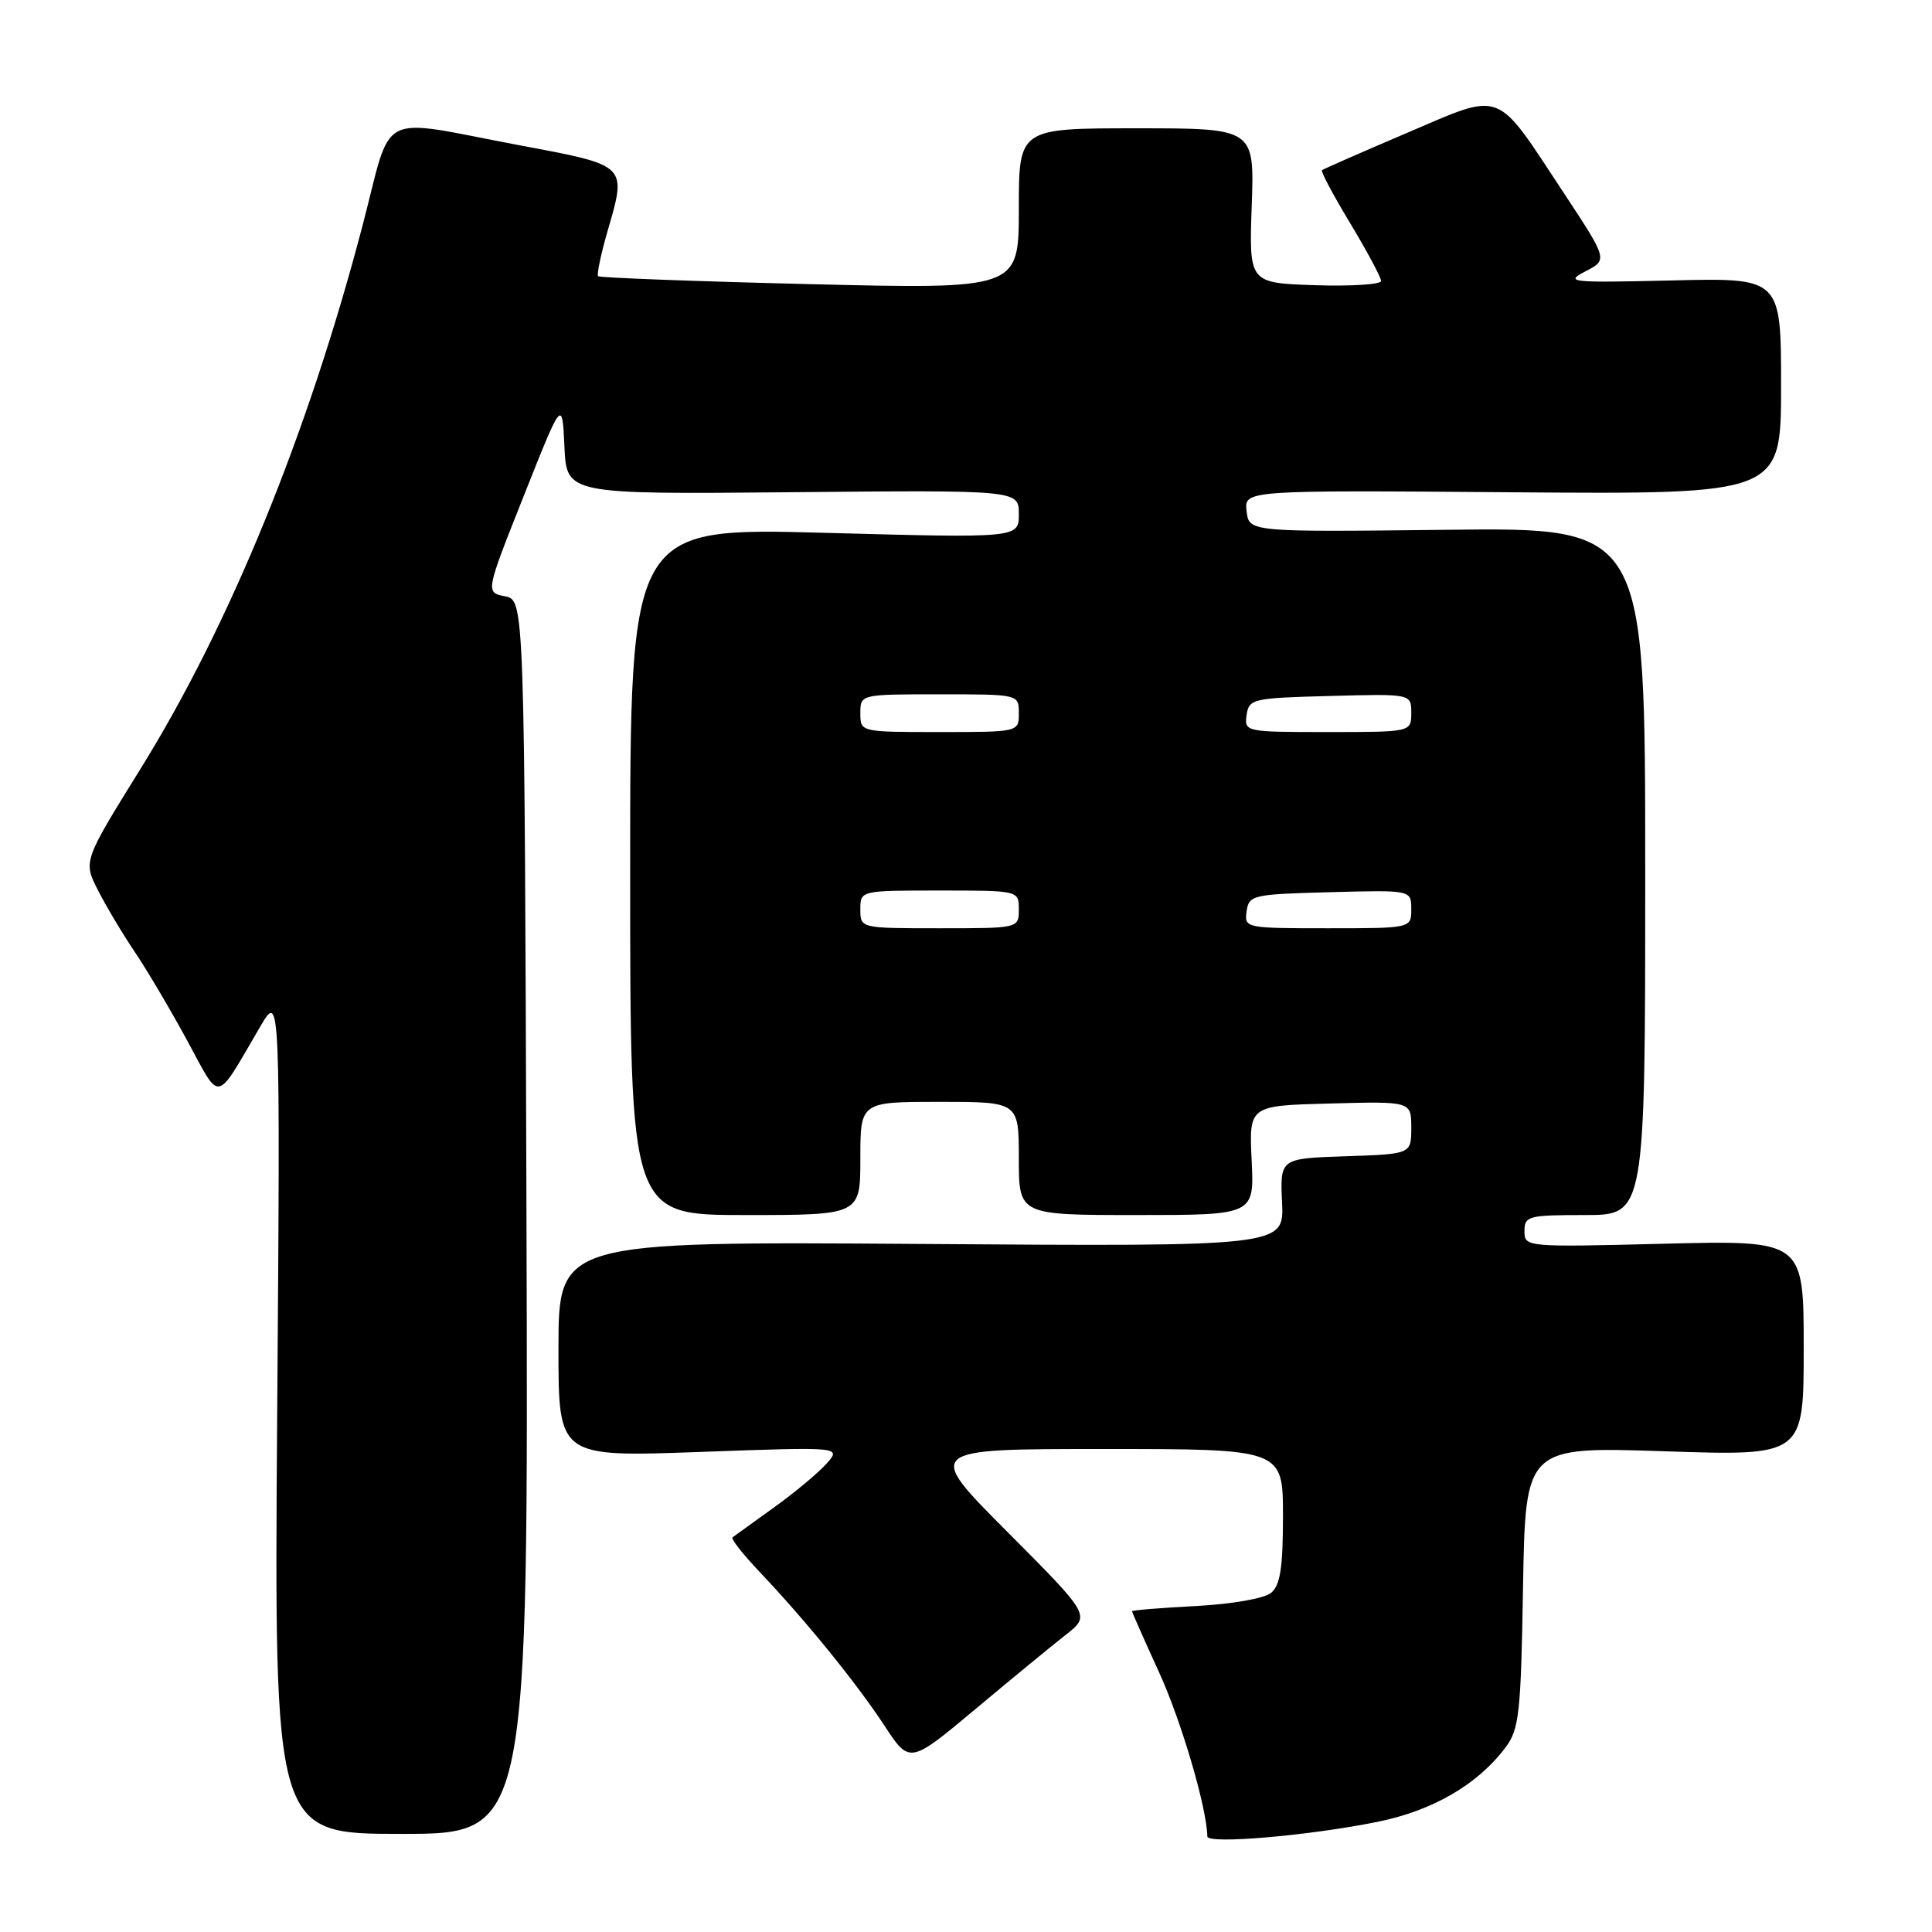 <?xml version="1.0" encoding="UTF-8" standalone="no"?>
<!DOCTYPE svg PUBLIC "-//W3C//DTD SVG 1.1//EN" "http://www.w3.org/Graphics/SVG/1.1/DTD/svg11.dtd" >
<svg xmlns="http://www.w3.org/2000/svg" xmlns:xlink="http://www.w3.org/1999/xlink" version="1.1" viewBox="0 0 256 256">
 <g >
 <path fill="currentColor"
d=" M 182.49 241.41 C 189.82 239.94 195.81 236.46 199.50 231.53 C 201.30 229.13 201.53 227.02 201.81 210.28 C 202.13 191.69 202.13 191.69 220.56 192.30 C 239.00 192.92 239.00 192.92 239.00 178.63 C 239.00 164.34 239.00 164.34 220.50 164.80 C 202.14 165.26 202.00 165.25 202.00 163.13 C 202.00 161.13 202.50 161.00 210.00 161.00 C 218.00 161.00 218.00 161.00 218.00 115.45 C 218.00 69.90 218.00 69.90 191.75 70.20 C 165.50 70.50 165.50 70.50 165.18 67.73 C 164.86 64.95 164.86 64.95 200.43 65.23 C 236.00 65.50 236.00 65.50 236.00 51.16 C 236.00 36.81 236.00 36.81 221.55 37.16 C 208.03 37.48 207.29 37.40 210.07 35.96 C 213.05 34.42 213.05 34.42 207.14 25.46 C 198.02 11.64 199.30 12.12 186.41 17.62 C 180.41 20.18 175.35 22.40 175.17 22.55 C 174.98 22.71 176.67 25.88 178.92 29.60 C 181.16 33.33 183.00 36.76 183.00 37.23 C 183.00 37.69 179.06 37.95 174.25 37.79 C 165.50 37.50 165.50 37.50 165.86 27.25 C 166.22 17.00 166.22 17.00 150.61 17.00 C 135.00 17.00 135.00 17.00 135.00 27.66 C 135.00 38.32 135.00 38.32 107.32 37.65 C 92.10 37.28 79.47 36.80 79.26 36.60 C 79.05 36.39 79.62 33.69 80.51 30.60 C 83.07 21.81 83.20 21.94 69.00 19.28 C 49.58 15.63 52.12 14.33 48.01 30.00 C 40.79 57.50 30.44 82.83 18.64 101.84 C 11.02 114.12 11.02 114.12 12.99 117.98 C 14.07 120.10 16.27 123.79 17.88 126.17 C 19.49 128.55 22.60 133.82 24.80 137.87 C 29.32 146.20 28.43 146.37 34.50 136.00 C 37.14 131.50 37.14 131.50 36.73 187.25 C 36.32 243.00 36.32 243.00 53.17 243.00 C 70.01 243.00 70.01 243.00 69.76 161.26 C 69.50 79.52 69.50 79.52 66.91 79.01 C 64.32 78.50 64.32 78.50 69.41 65.69 C 74.50 52.87 74.50 52.87 74.79 59.19 C 75.08 65.50 75.08 65.50 105.04 65.22 C 135.00 64.94 135.00 64.94 135.00 68.12 C 135.00 71.30 135.00 71.30 109.25 70.60 C 83.50 69.90 83.50 69.90 83.50 115.45 C 83.50 161.00 83.50 161.00 98.75 161.00 C 114.00 161.00 114.00 161.00 114.00 153.50 C 114.00 146.00 114.00 146.00 124.50 146.00 C 135.00 146.00 135.00 146.00 135.00 153.50 C 135.00 161.00 135.00 161.00 150.60 161.00 C 166.20 161.00 166.20 161.00 165.85 153.75 C 165.50 146.50 165.50 146.50 176.25 146.22 C 187.00 145.93 187.00 145.93 187.00 149.43 C 187.00 152.92 187.00 152.92 178.30 153.21 C 169.61 153.50 169.61 153.50 169.88 159.33 C 170.15 165.17 170.15 165.17 122.08 164.83 C 74.00 164.50 74.00 164.50 74.00 178.78 C 74.00 193.07 74.00 193.07 92.75 192.39 C 111.50 191.71 111.50 191.71 109.52 193.94 C 108.43 195.17 105.28 197.79 102.52 199.77 C 99.76 201.75 97.30 203.53 97.06 203.71 C 96.82 203.89 98.43 205.94 100.64 208.27 C 106.73 214.69 113.42 222.92 117.17 228.62 C 120.53 233.75 120.53 233.75 129.24 226.47 C 134.03 222.46 139.42 218.03 141.22 216.62 C 144.50 214.05 144.50 214.05 133.52 203.02 C 122.53 192.00 122.53 192.00 146.27 192.00 C 170.00 192.00 170.00 192.00 170.00 200.88 C 170.00 207.73 169.64 210.05 168.43 211.06 C 167.52 211.81 163.26 212.55 158.43 212.81 C 153.79 213.05 150.00 213.36 150.00 213.50 C 150.00 213.64 151.62 217.29 153.60 221.63 C 156.54 228.07 159.90 239.50 159.98 243.34 C 160.00 244.39 173.32 243.26 182.49 241.41 Z  M 114.00 120.50 C 114.00 118.00 114.00 118.00 124.50 118.00 C 135.00 118.00 135.00 118.00 135.00 120.50 C 135.00 123.00 135.00 123.00 124.50 123.00 C 114.00 123.00 114.00 123.00 114.00 120.50 Z  M 165.18 120.75 C 165.49 118.60 165.96 118.49 176.25 118.22 C 187.00 117.93 187.00 117.93 187.00 120.47 C 187.00 123.00 187.00 123.00 175.93 123.00 C 165.02 123.00 164.87 122.97 165.18 120.75 Z  M 114.00 94.50 C 114.00 92.00 114.00 92.00 124.50 92.00 C 135.00 92.00 135.00 92.00 135.00 94.50 C 135.00 97.00 135.00 97.00 124.50 97.00 C 114.00 97.00 114.00 97.00 114.00 94.50 Z  M 165.18 94.75 C 165.49 92.60 165.96 92.49 176.25 92.22 C 187.00 91.93 187.00 91.93 187.00 94.47 C 187.00 97.00 187.00 97.00 175.93 97.00 C 165.02 97.00 164.87 96.97 165.18 94.75 Z "/>
</g>
</svg>